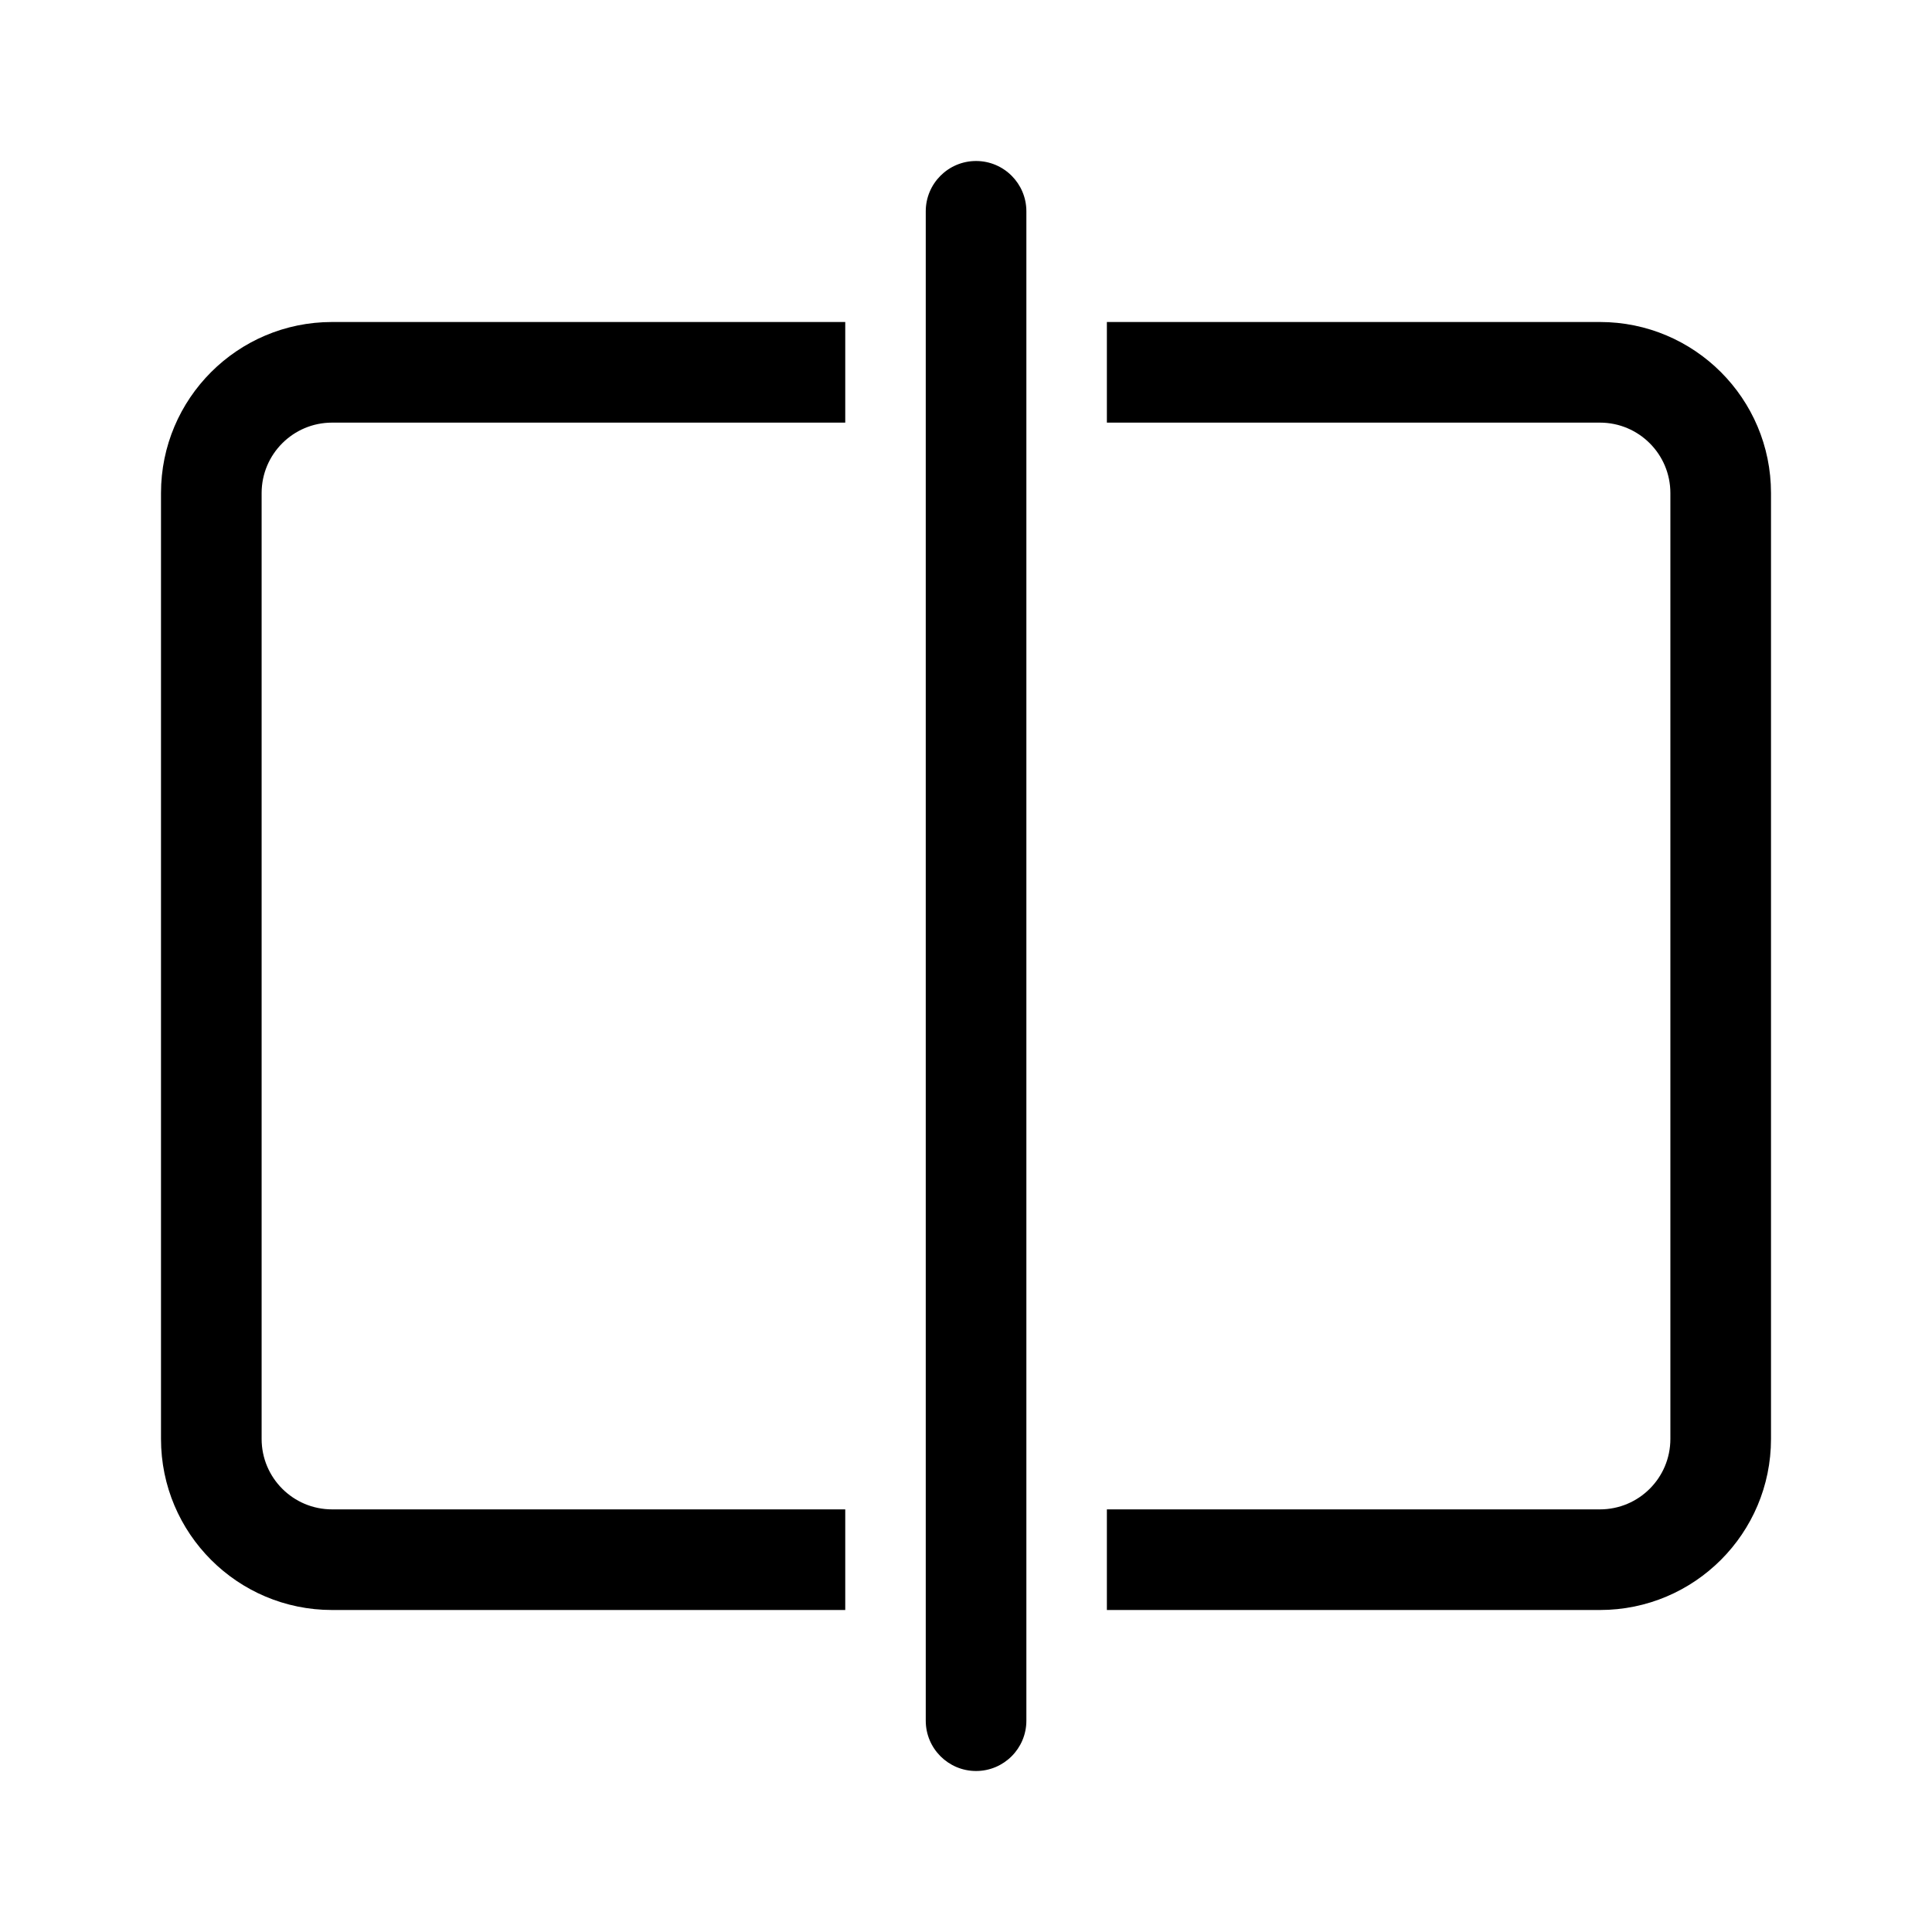 <svg xmlns="http://www.w3.org/2000/svg" viewBox="0 0 48 48" fill="none"><path d="M25.5 5.25C25.5 4.56 24.94 4 24.25 4C23.56 4 23 4.56 23 5.25L23 42.75C23 43.44 23.56 44 24.25 44C24.94 44 25.5 43.44 25.5 42.75L25.5 5.25ZM39.75 37.5H27.5V40H39.75C42.097 40 44 38.097 44 35.75V12.25C44 9.903 42.097 8 39.75 8H27.5V10.5H39.75C40.717 10.5 41.5 11.284 41.5 12.25V35.75C41.5 36.717 40.717 37.5 39.75 37.5ZM21 8H8.25C5.903 8 4 9.903 4 12.25V35.75C4 38.097 5.903 40 8.25 40H21V37.5H8.25C7.284 37.5 6.5 36.717 6.5 35.75V12.25C6.5 11.284 7.284 10.5 8.25 10.5H21V8Z" fill="currentColor"/></svg>